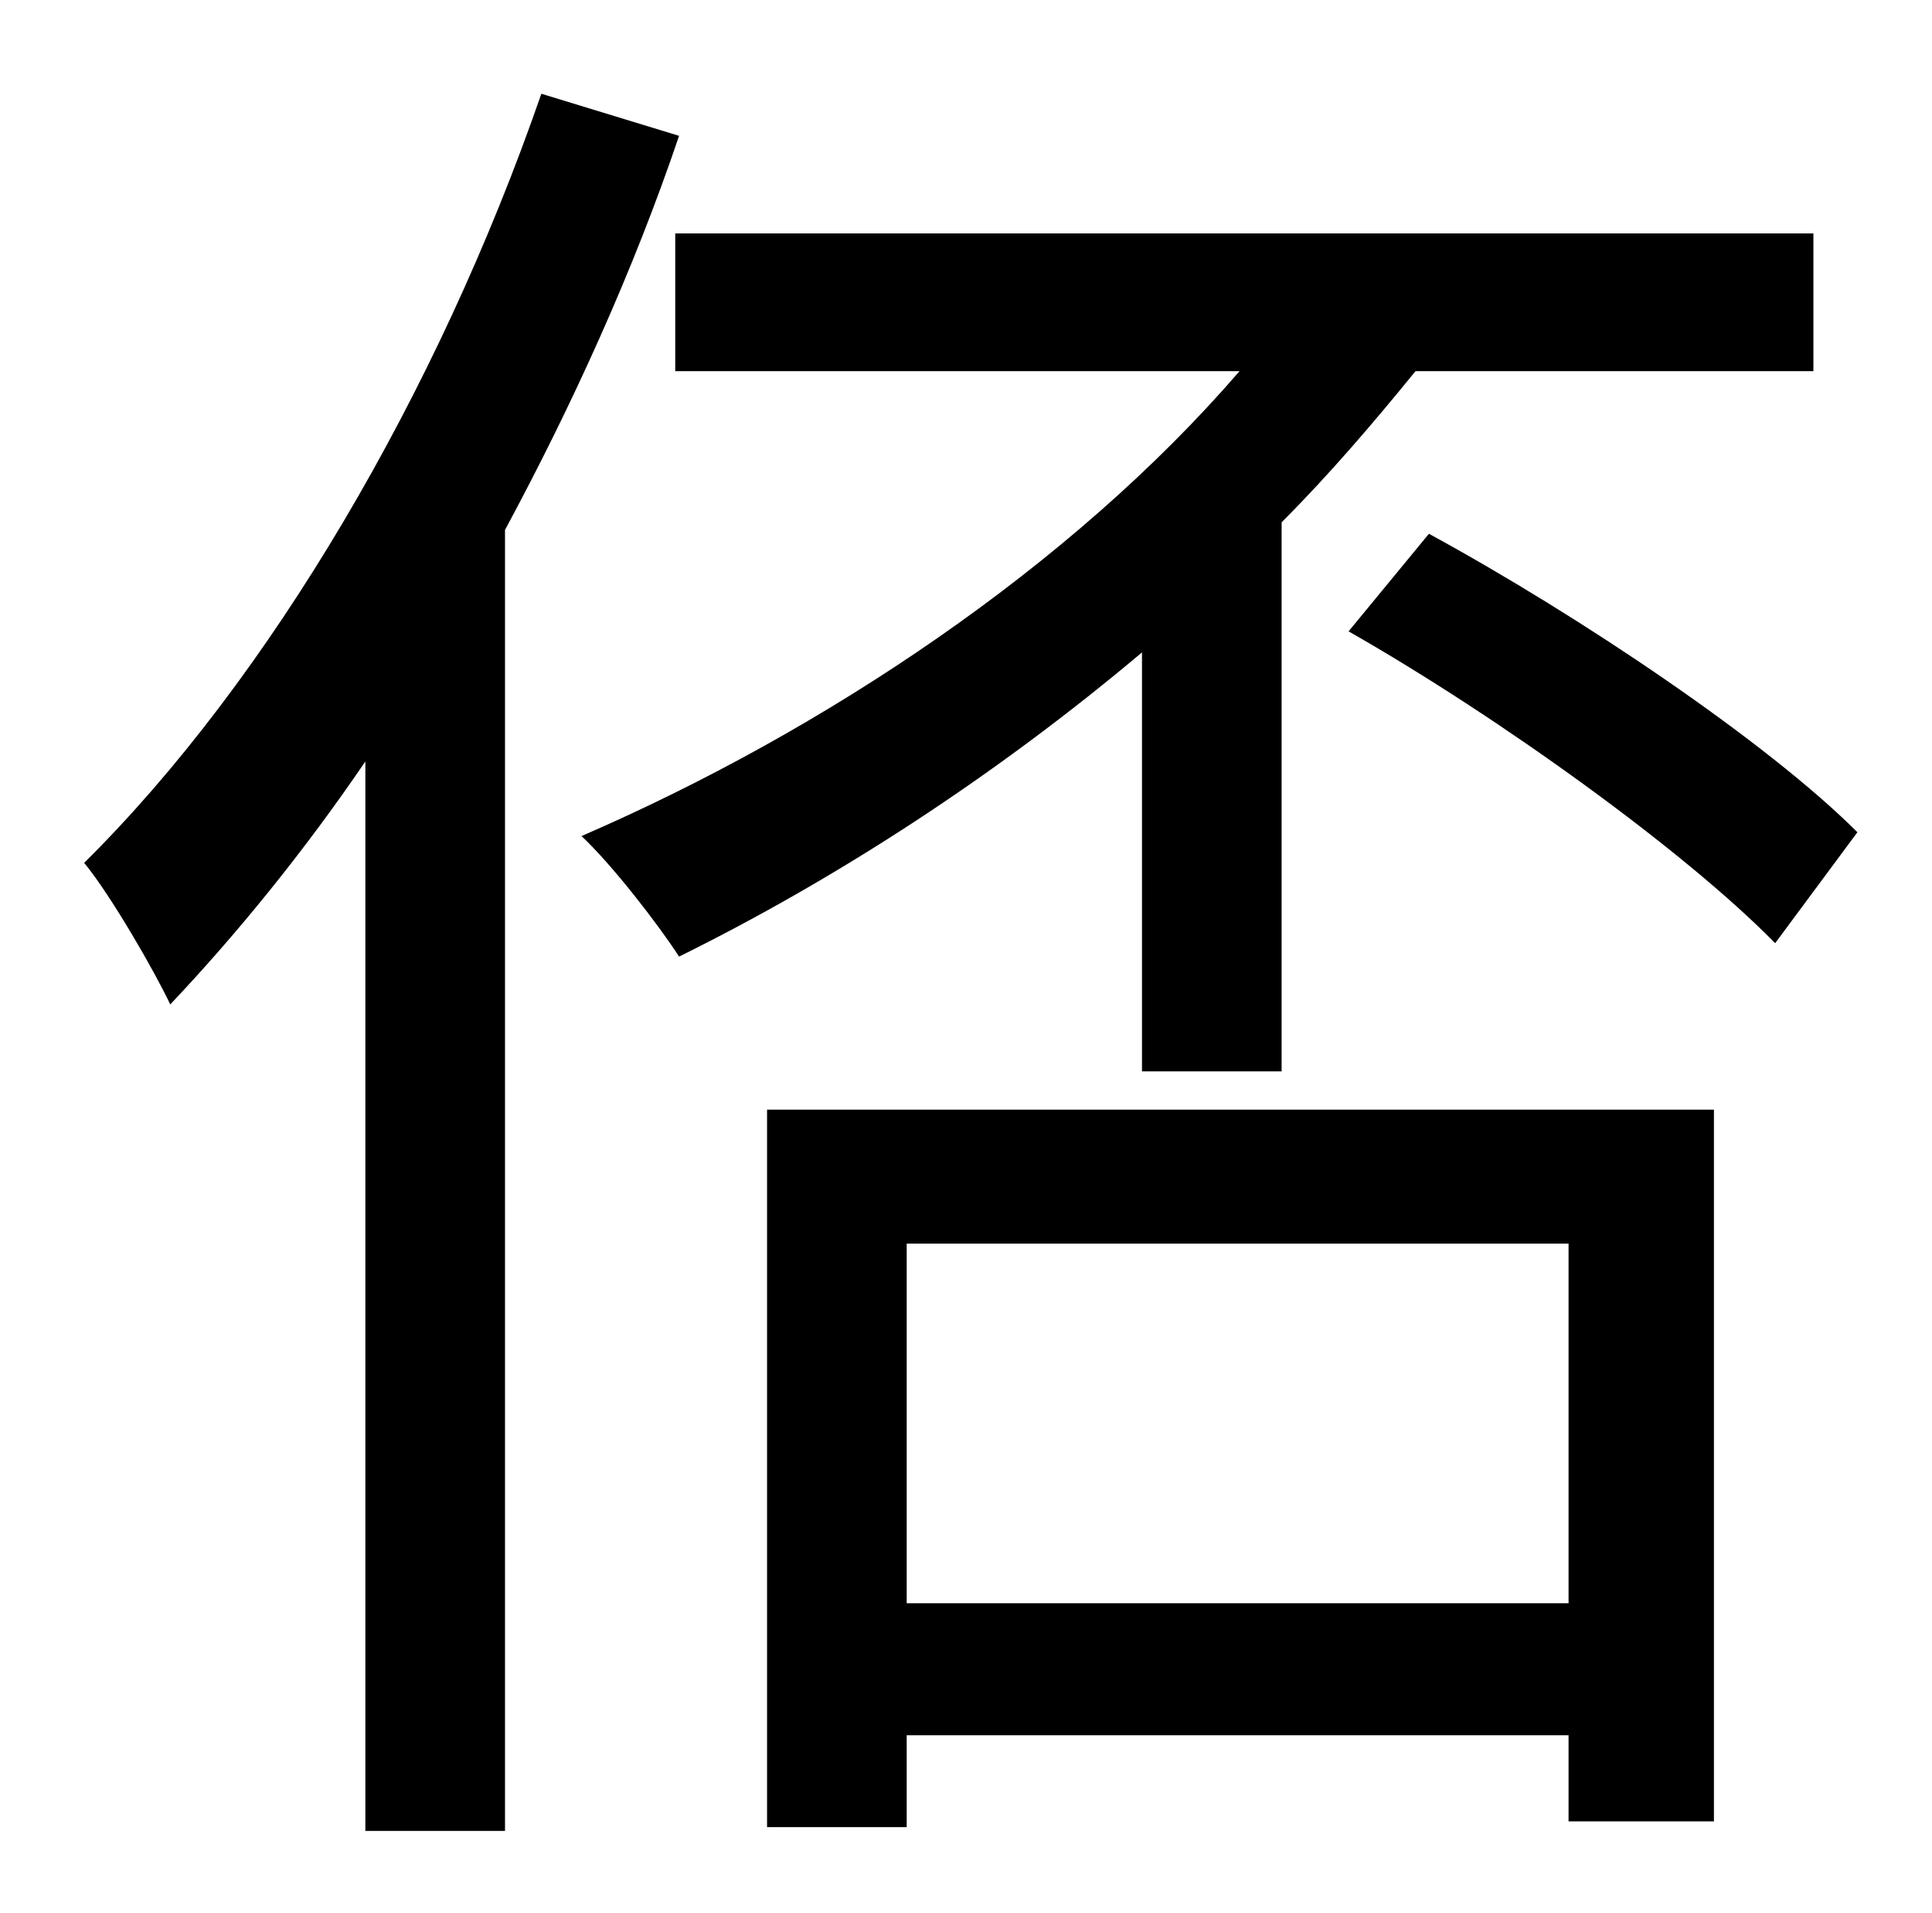 <?xml version="1.0" standalone="no"?>
<!DOCTYPE svg PUBLIC "-//W3C//DTD SVG 1.1//EN" "http://www.w3.org/Graphics/SVG/1.1/DTD/svg11.dtd" >
<svg xmlns="http://www.w3.org/2000/svg" xmlns:xlink="http://www.w3.org/1999/xlink" version="1.1" viewBox="-10 0 1010 1000">
   <path fill="currentColor"
d="M273 49l72 22c-24 71 -56 141 -91 206v680h-73v-559c-32 47 -67 90 -102 127c-8 -17 -31 -57 -45 -74c97 -96 185 -246 239 -402zM587 560v-219c-76 64 -159 118 -242 159c-11 -17 -35 -48 -51 -63c127 -55 256 -141 344 -243h-295v-72h595v72h-208c-22 27 -45 54 -70 79
v287h-73zM810 650h-346v188h346v-188zM391 955v-375h495v372h-76v-45h-346v48h-73zM695 330l42 -51c79 43 177 109 224 156l-43 58c-47 -48 -144 -118 -223 -163z" />
</svg>
